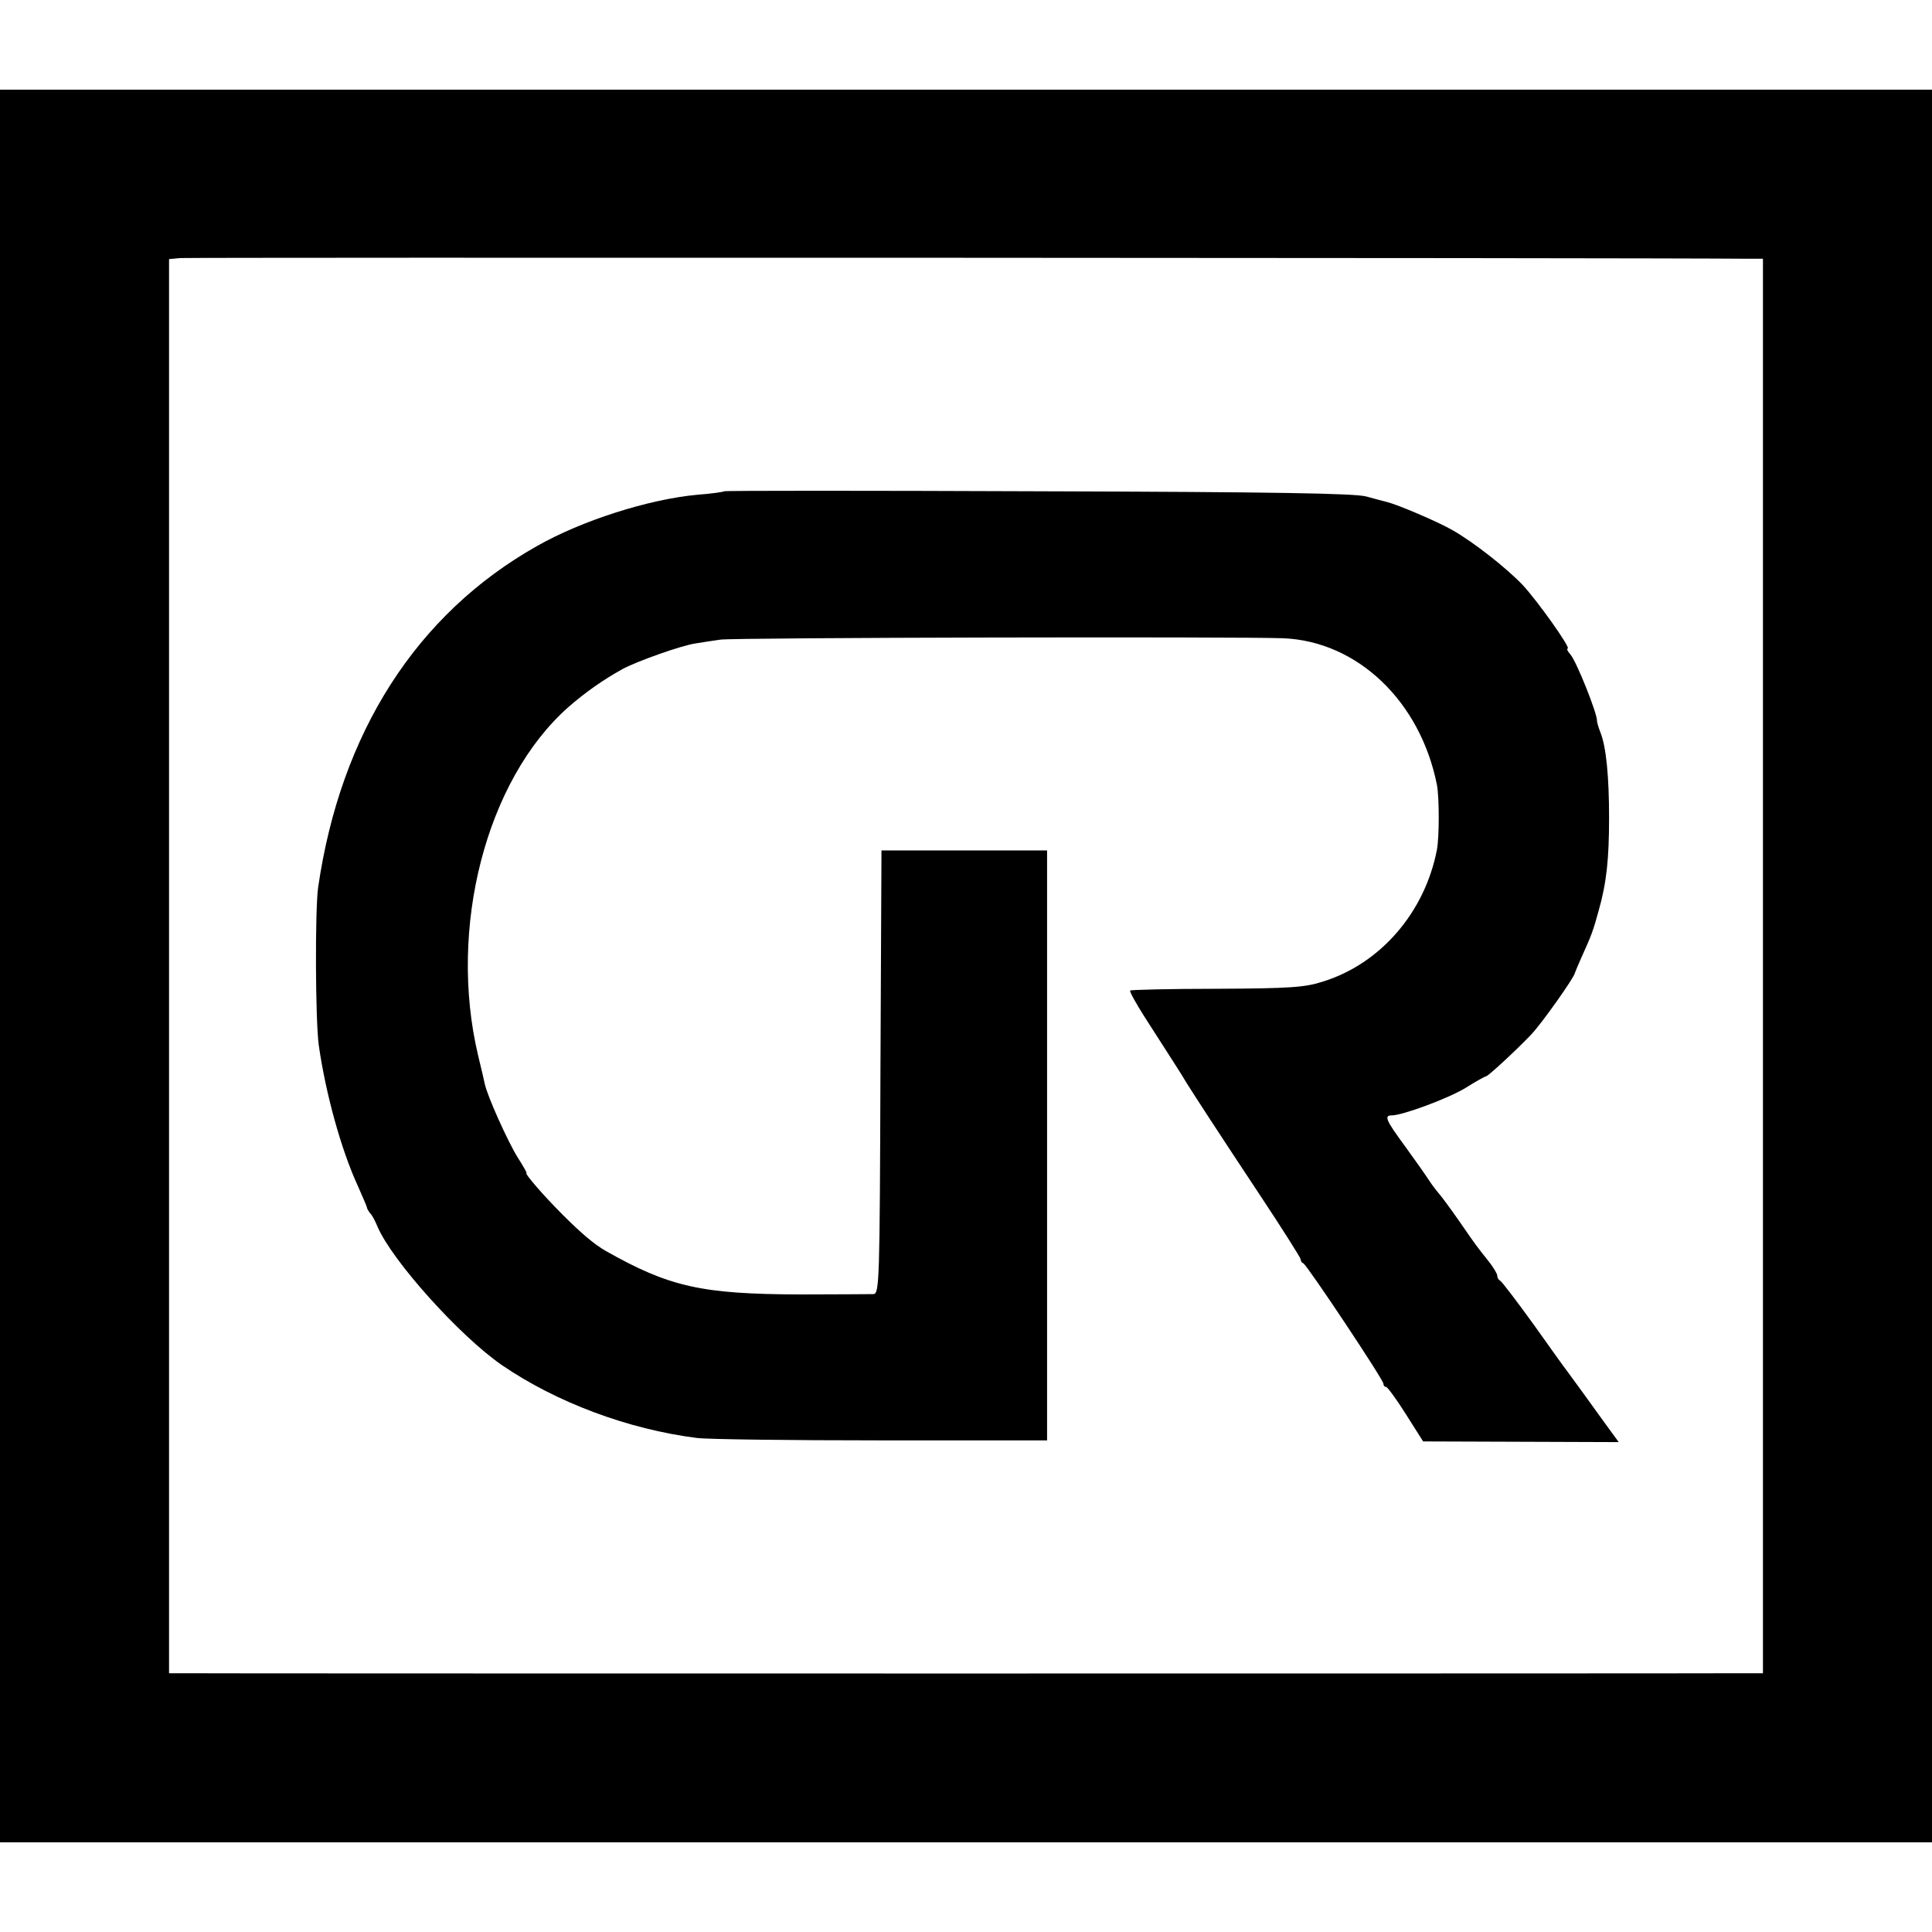 <?xml version="1.0" standalone="no"?>
<!DOCTYPE svg PUBLIC "-//W3C//DTD SVG 20010904//EN"
 "http://www.w3.org/TR/2001/REC-SVG-20010904/DTD/svg10.dtd">
<svg version="1.0" xmlns="http://www.w3.org/2000/svg"
 width="560pt" height="560pt" viewBox="0 0 560 560"
 preserveAspectRatio="xMidYMid meet">
<g transform="translate(0,560) scale(0.1,-0.1)"
fill="#000000" stroke="none">
<path d="M0 2800 l0 -2540 2800 0 2800 0 0 2540 0 2540 -2800 0 -2800 0 0
-2540z m5068 2050 l42 0 0 -2050 0 -2050 -62 0 c-82 -1 -4483 -1 -4525 0 l-33
0 0 2049 0 2050 33 3 c23 2 4231 1 4545 -2z"/>
<path d="M2099 4176 c-2 -2 -37 -7 -77 -10 -142 -13 -336 -75 -466 -149 -349
-197 -569 -541 -634 -990 -9 -67 -8 -385 2 -457 20 -140 65 -303 113 -407 14
-32 27 -61 27 -65 1 -3 5 -10 9 -15 5 -4 14 -21 21 -38 42 -99 239 -318 361
-402 158 -108 366 -186 565 -211 30 -4 271 -7 535 -7 l480 0 0 855 0 855 -240
0 -240 0 -3 -643 c-2 -602 -3 -642 -20 -643 -9 0 -106 -1 -214 -1 -285 1 -378
22 -562 126 -33 19 -69 49 -126 106 -56 56 -111 120 -104 120 2 0 -10 21 -26
46 -28 45 -88 178 -95 213 -2 9 -10 45 -19 81 -88 370 23 799 261 1010 48 42
100 79 158 111 43 23 170 68 211 74 18 3 51 8 72 11 36 6 1501 9 1632 4 215
-9 397 -183 445 -425 7 -37 7 -150 0 -188 -35 -181 -163 -330 -330 -382 -52
-17 -95 -20 -308 -21 -136 0 -249 -3 -251 -5 -3 -2 16 -36 40 -74 80 -125 109
-169 124 -195 26 -41 86 -134 212 -324 65 -98 118 -182 118 -186 0 -5 3 -10 8
-12 10 -4 232 -337 232 -349 0 -5 3 -9 8 -9 4 -1 30 -36 57 -79 l50 -79 283
-1 284 -1 -38 52 c-51 71 -102 141 -111 153 -5 6 -48 66 -97 135 -50 69 -93
126 -98 128 -4 2 -8 8 -8 14 0 6 -11 24 -25 42 -36 45 -36 45 -85 116 -25 36
-51 71 -58 79 -7 8 -21 26 -30 40 -9 14 -40 58 -69 98 -56 76 -62 90 -39 90
31 0 161 48 213 79 30 19 57 34 60 34 6 0 88 76 130 120 31 32 127 168 128
180 1 3 9 23 19 45 30 66 34 78 50 136 23 81 30 151 30 269 0 117 -8 204 -25
247 -6 15 -10 30 -10 33 2 19 -59 172 -77 193 -8 9 -12 17 -8 17 11 0 -88 139
-131 185 -47 49 -142 124 -204 159 -44 25 -157 73 -189 81 -8 2 -35 9 -60 16
-34 9 -264 13 -951 15 -499 2 -908 2 -910 0z"/>
</g>
</svg>

